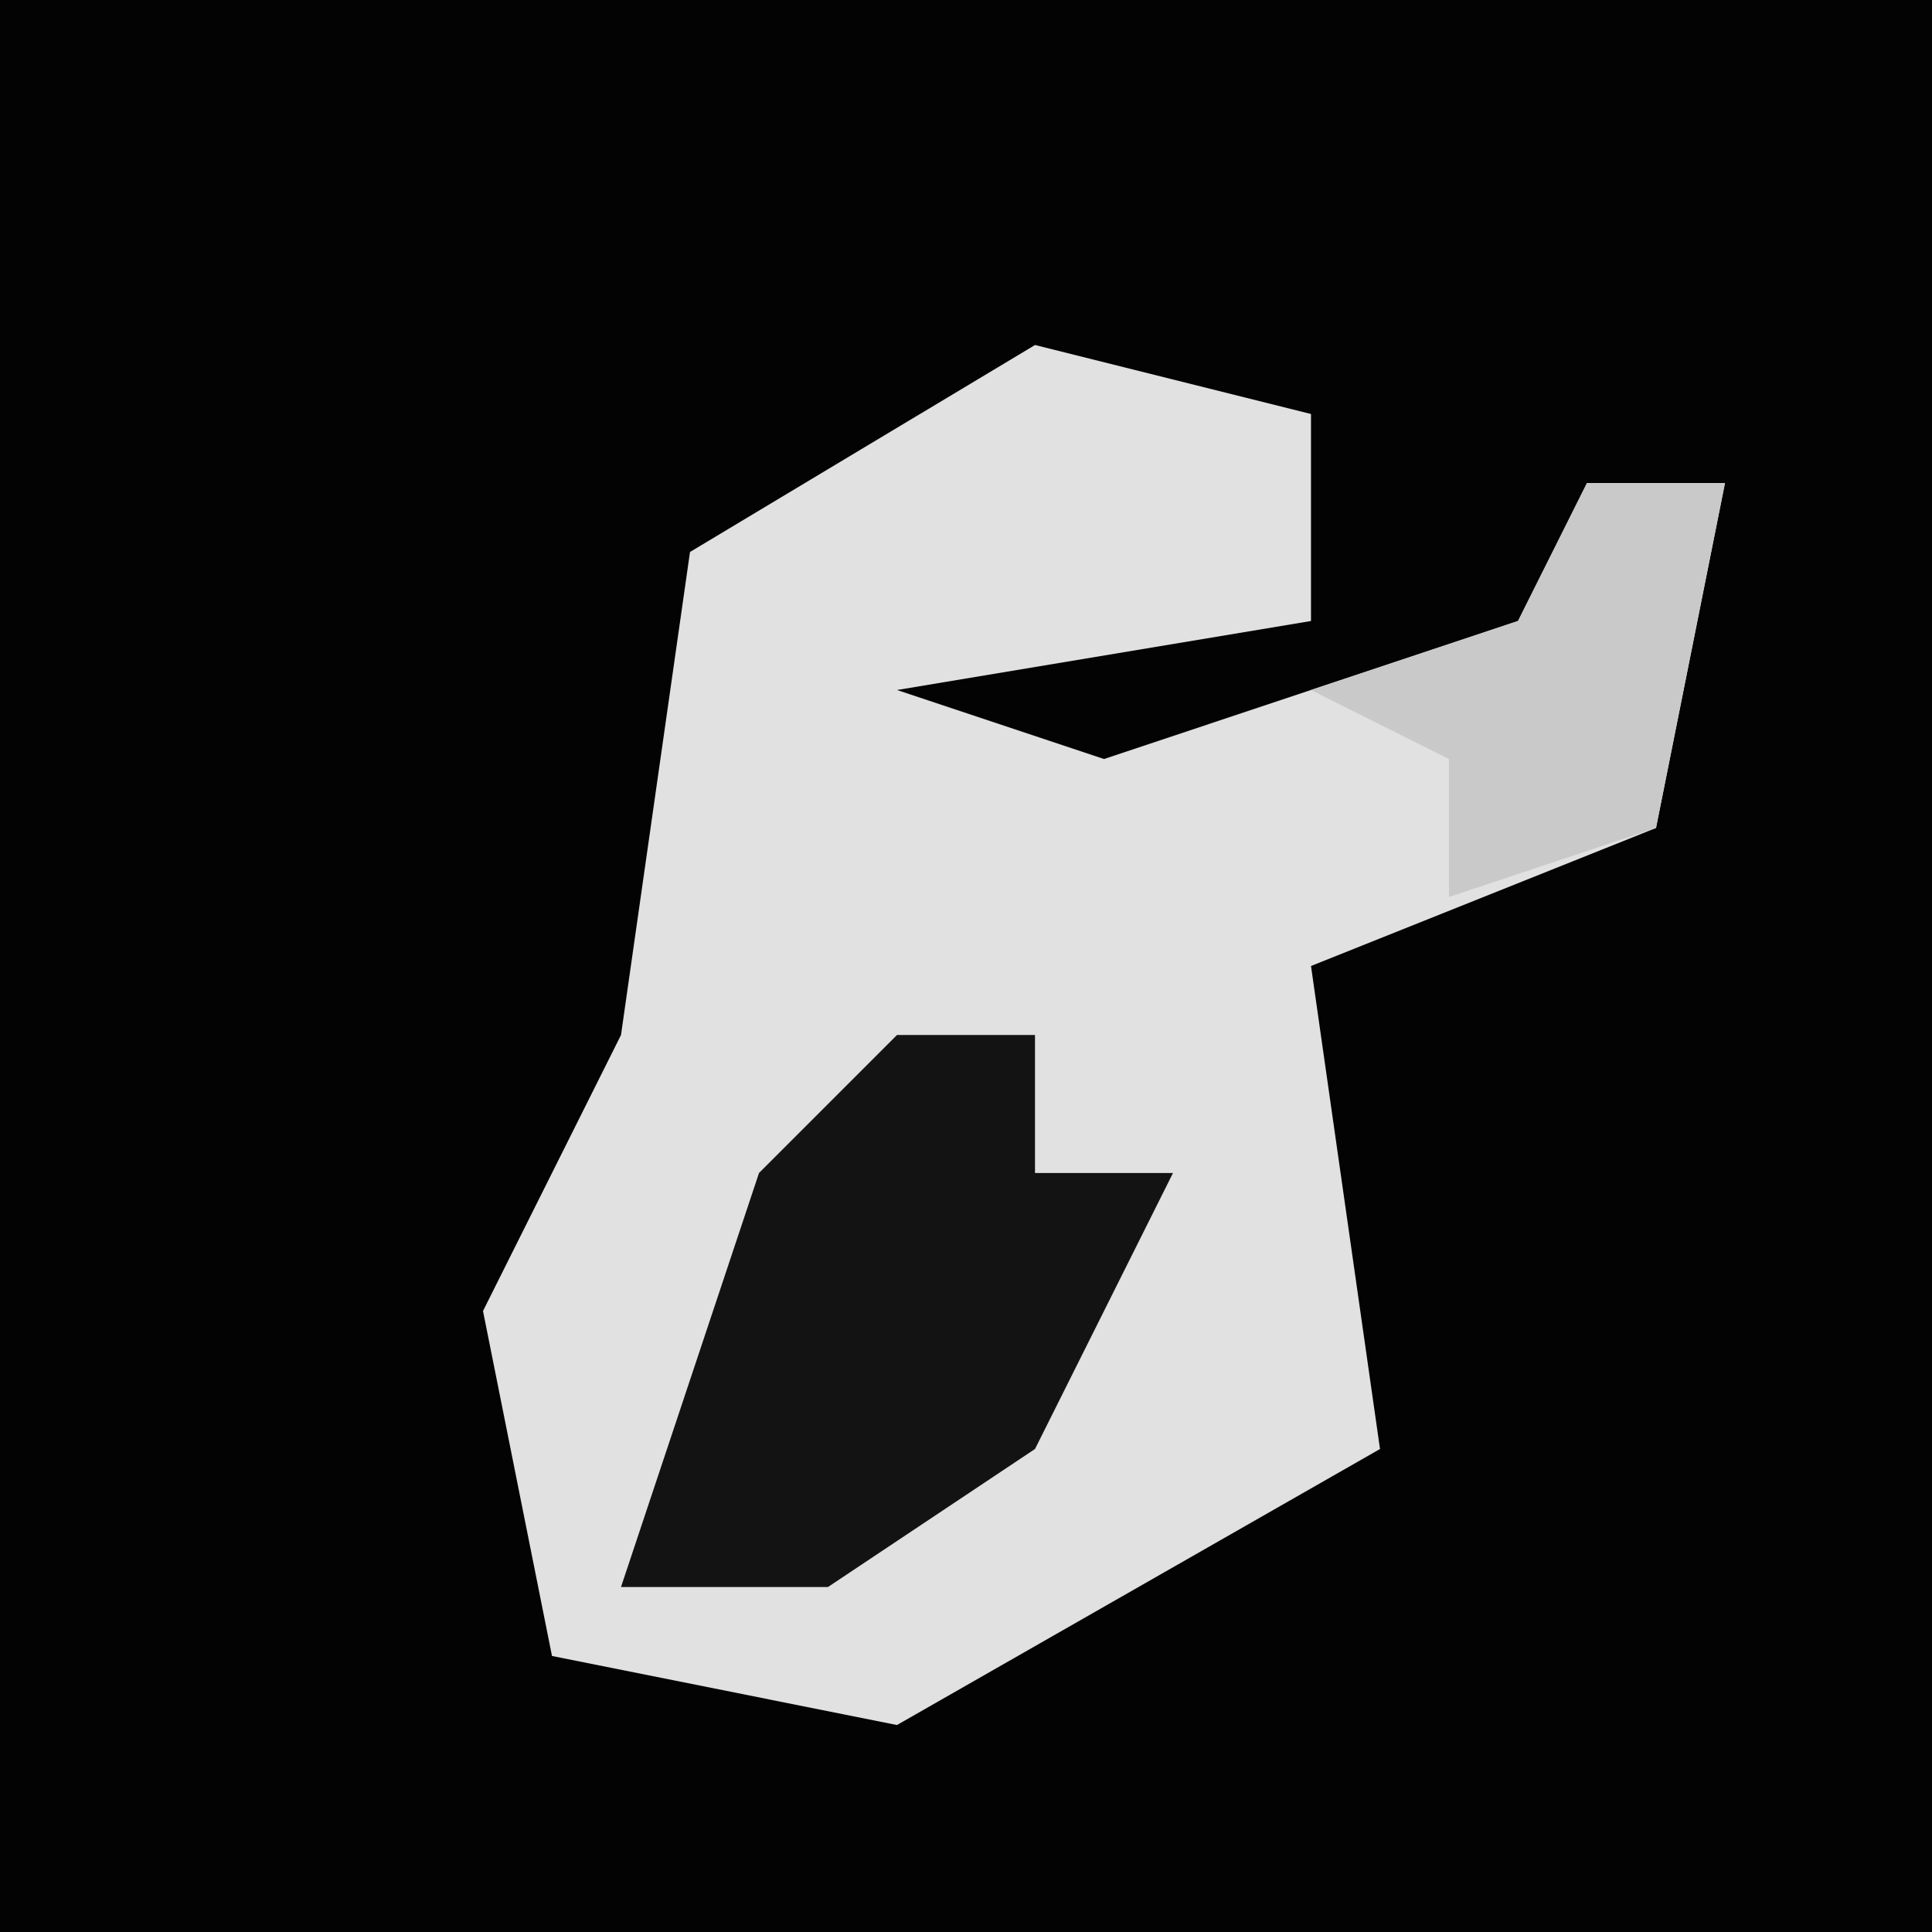 <?xml version="1.0" encoding="UTF-8"?>
<svg version="1.1" xmlns="http://www.w3.org/2000/svg" width="28" height="28">
<path d="M0,0 L28,0 L28,28 L0,28 Z " fill="#030303" transform="translate(0,0)"/>
<path d="M0,0 L4,1 L4,4 L-2,5 L1,6 L7,4 L8,2 L10,2 L9,7 L4,9 L5,16 L-2,20 L-7,19 L-8,14 L-6,10 L-5,3 Z " fill="#E1E1E1" transform="translate(15,5)"/>
<path d="M0,0 L2,0 L2,2 L4,2 L2,6 L-1,8 L-4,8 L-2,2 Z " fill="#131313" transform="translate(13,15)"/>
<path d="M0,0 L2,0 L1,5 L-2,6 L-2,4 L-4,3 L-1,2 Z " fill="#C9C9C9" transform="translate(23,7)"/>
</svg>
